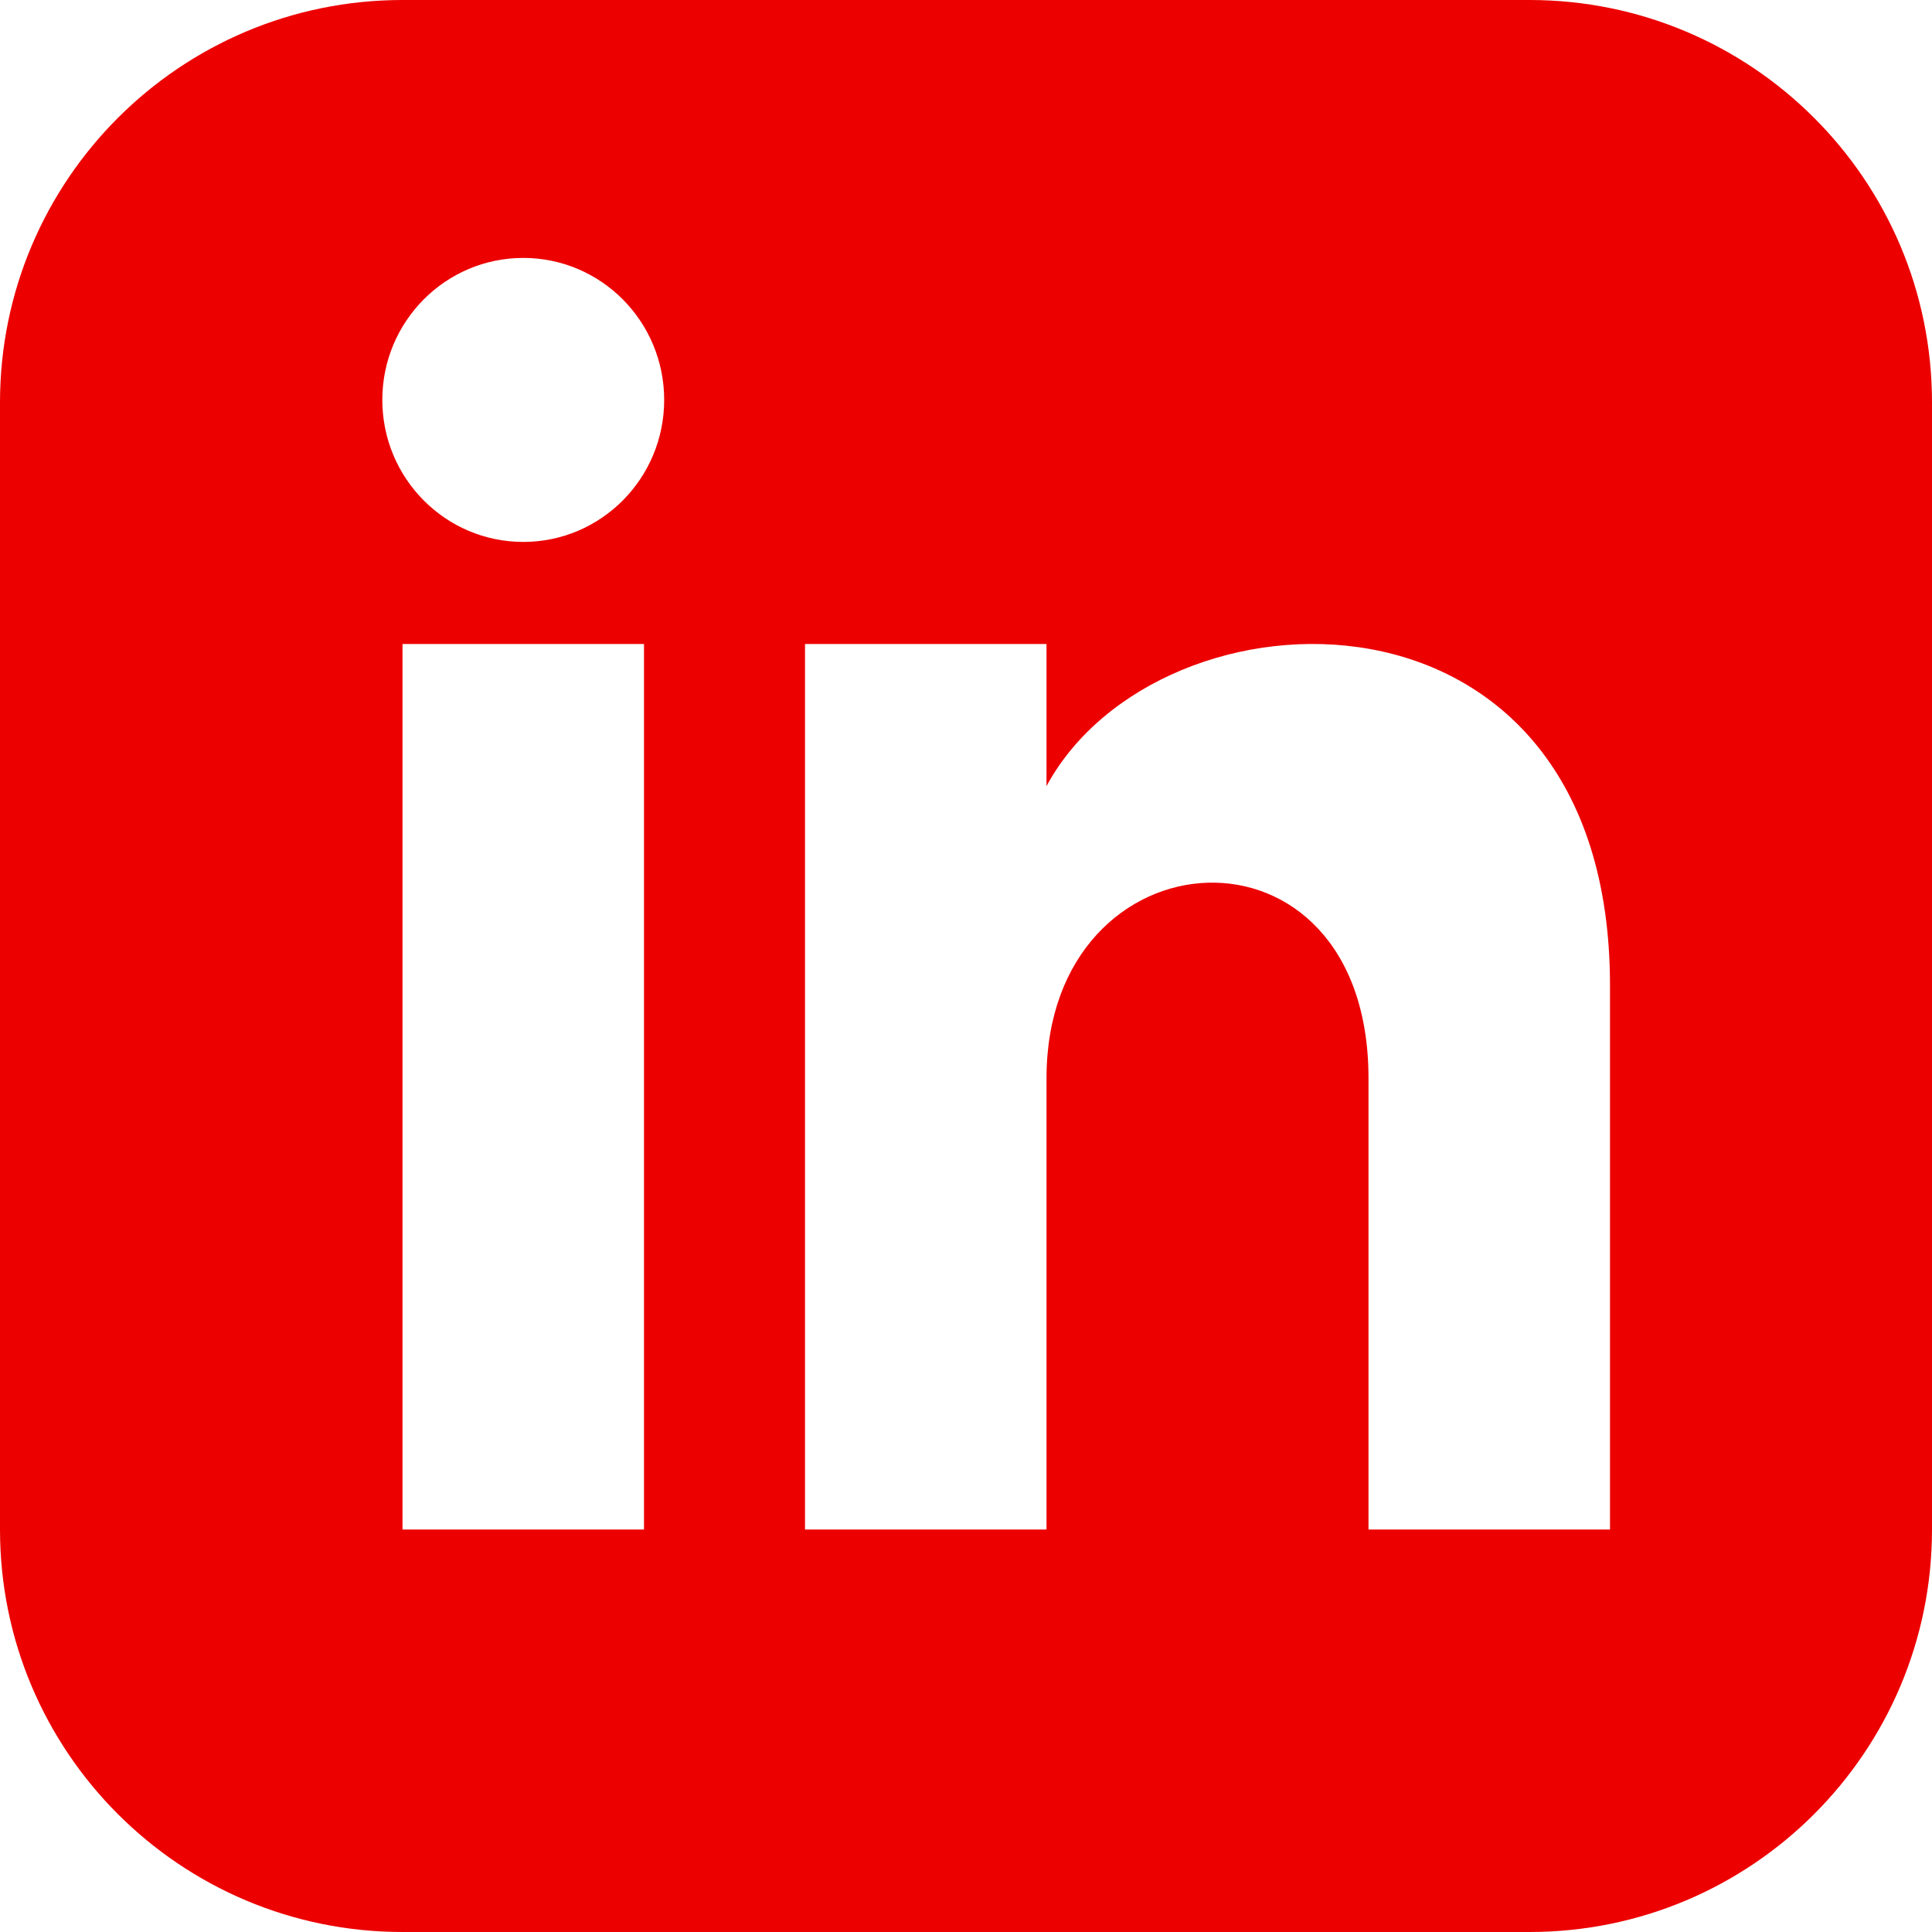<?xml version="1.0" encoding="UTF-8"?>
<svg width="18px" height="18px" viewBox="0 0 18 18" version="1.1" xmlns="http://www.w3.org/2000/svg" xmlns:xlink="http://www.w3.org/1999/xlink">
    <!-- Generator: Sketch 63.1 (92452) - https://sketch.com -->
    <title>chan/chan071-red</title>
    <desc>Created with Sketch.</desc>
    <g id="Symbols" stroke="none" stroke-width="1" fill="none" fill-rule="evenodd">
        <g id="atoms-copy" transform="translate(-344, -2581)">
            <g id="foundation-/-icon-/-chan-/-chan071" transform="translate(341, 2578)">
                <rect id="padding" x="0" y="0" width="24" height="24"/>
                <path d="M17.25,3 L6.75,3 C4.679,3 3,4.679 3,6.75 L3,17.25 C3,19.321 4.679,21 6.75,21 L17.25,21 C19.322,21 21,19.321 21,17.25 L21,6.75 C21,4.679 19.322,3 17.25,3 Z M9,17.25 L6.75,17.25 L6.75,9 L9,9 L9,17.25 Z M7.875,8.049 C7.151,8.049 6.562,7.457 6.562,6.726 C6.562,5.995 7.151,5.403 7.875,5.403 C8.6,5.403 9.188,5.995 9.188,6.726 C9.188,7.457 8.6,8.049 7.875,8.049 Z M18,17.25 L15.75,17.25 L15.75,13.047 C15.75,10.521 12.75,10.712 12.75,13.047 L12.75,17.25 L10.5,17.25 L10.5,9 L12.75,9 L12.75,10.324 C13.797,8.384 18,8.241 18,12.181 L18,17.25 Z" id="Shape" fill="#EC0000" fill-rule="evenodd"/>
            </g>
        </g>
    </g>
</svg>